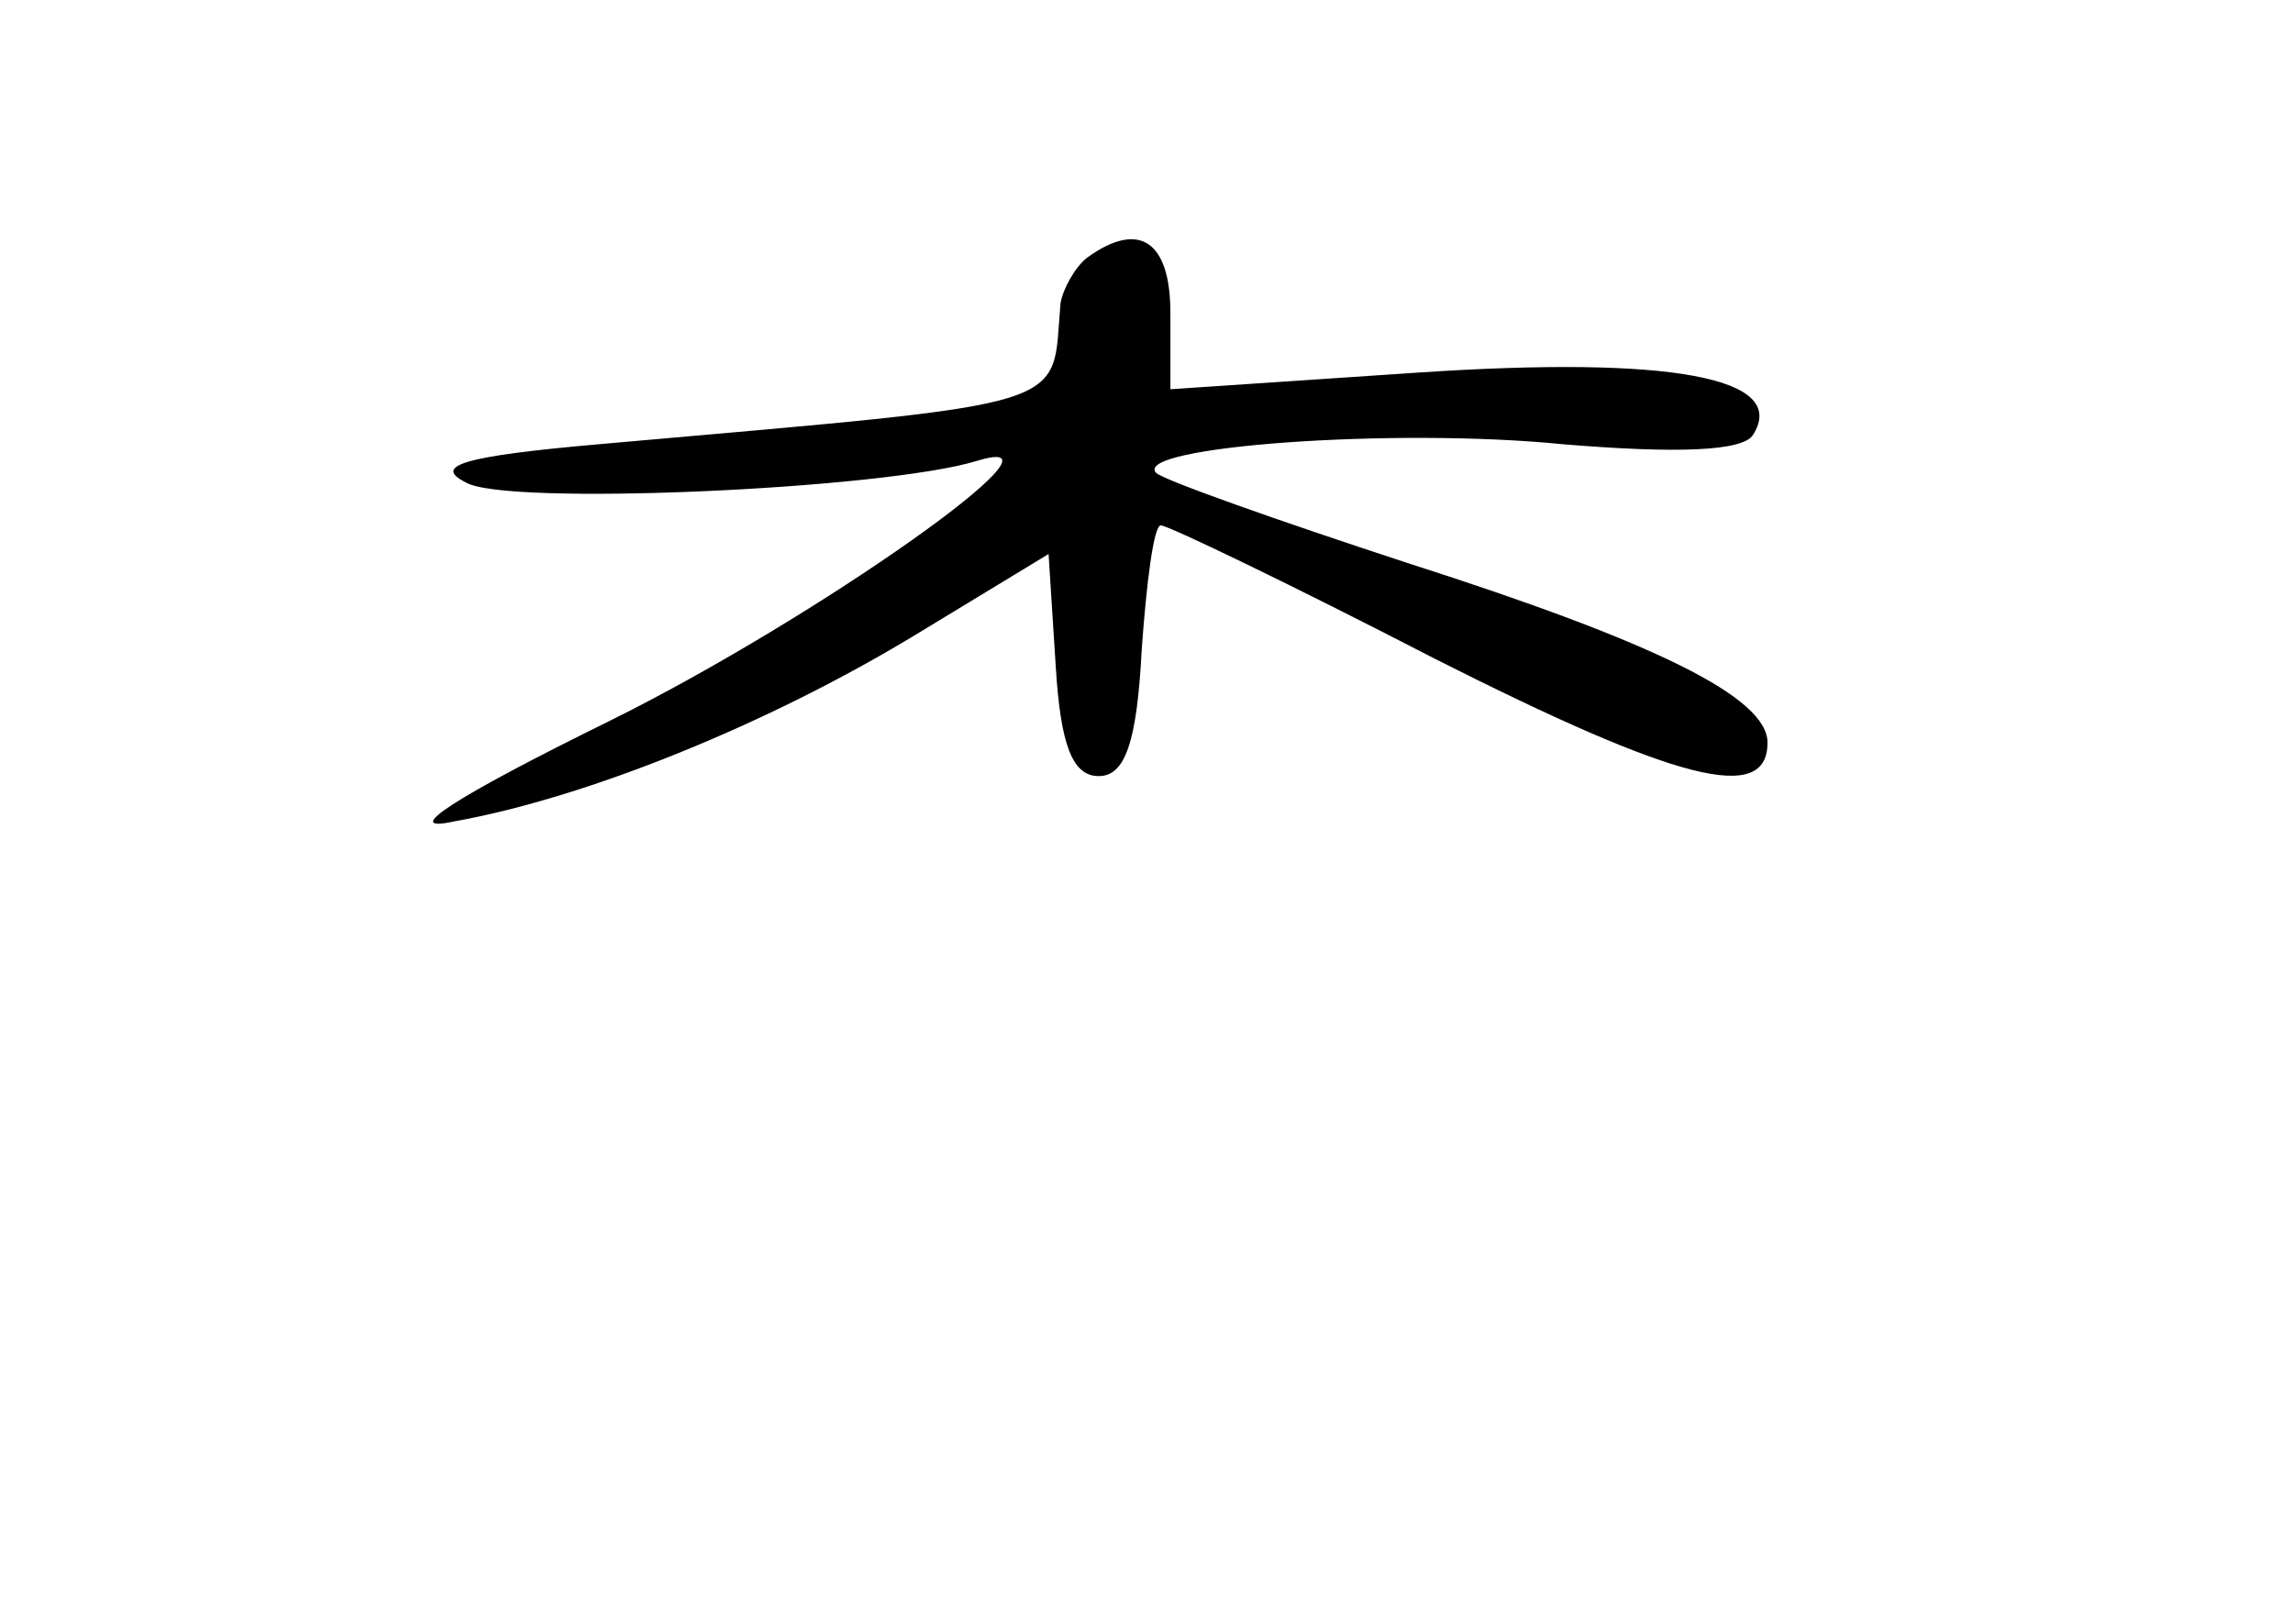 <?xml version="1.0" standalone="no"?>
<!DOCTYPE svg PUBLIC "-//W3C//DTD SVG 20010904//EN"
 "http://www.w3.org/TR/2001/REC-SVG-20010904/DTD/svg10.dtd">
<svg version="1.0" xmlns="http://www.w3.org/2000/svg"
 width="96pt" height="68pt" viewBox="0 0 96 68"
 preserveAspectRatio="xMidYMid meet">
<g transform="translate(0,68) scale(0.1,-0.1)"
fill="#000000" stroke="none">
<path d="M455 572 c-5 -4 -10 -13 -11 -19 -4 -45 10 -41 -193 -59 -57 -5 -70
-9 -56 -16 16 -10 175 -3 214 9 46 14 -67 -66 -154 -109 -65 -32 -88 -47 -65
-42 56 10 132 41 193 78 l56 34 3 -47 c2 -33 7 -46 18 -46 11 0 16 14 18 53 2
28 5 52 8 52 3 0 55 -25 115 -56 101 -51 139 -61 139 -35 0 19 -47 42 -150 75
-55 18 -103 35 -106 38 -10 11 100 19 170 12 48 -4 76 -3 80 4 15 24 -35 33
-140 26 l-104 -7 0 32 c0 30 -13 39 -35 23z"/>
</g>
</svg>
